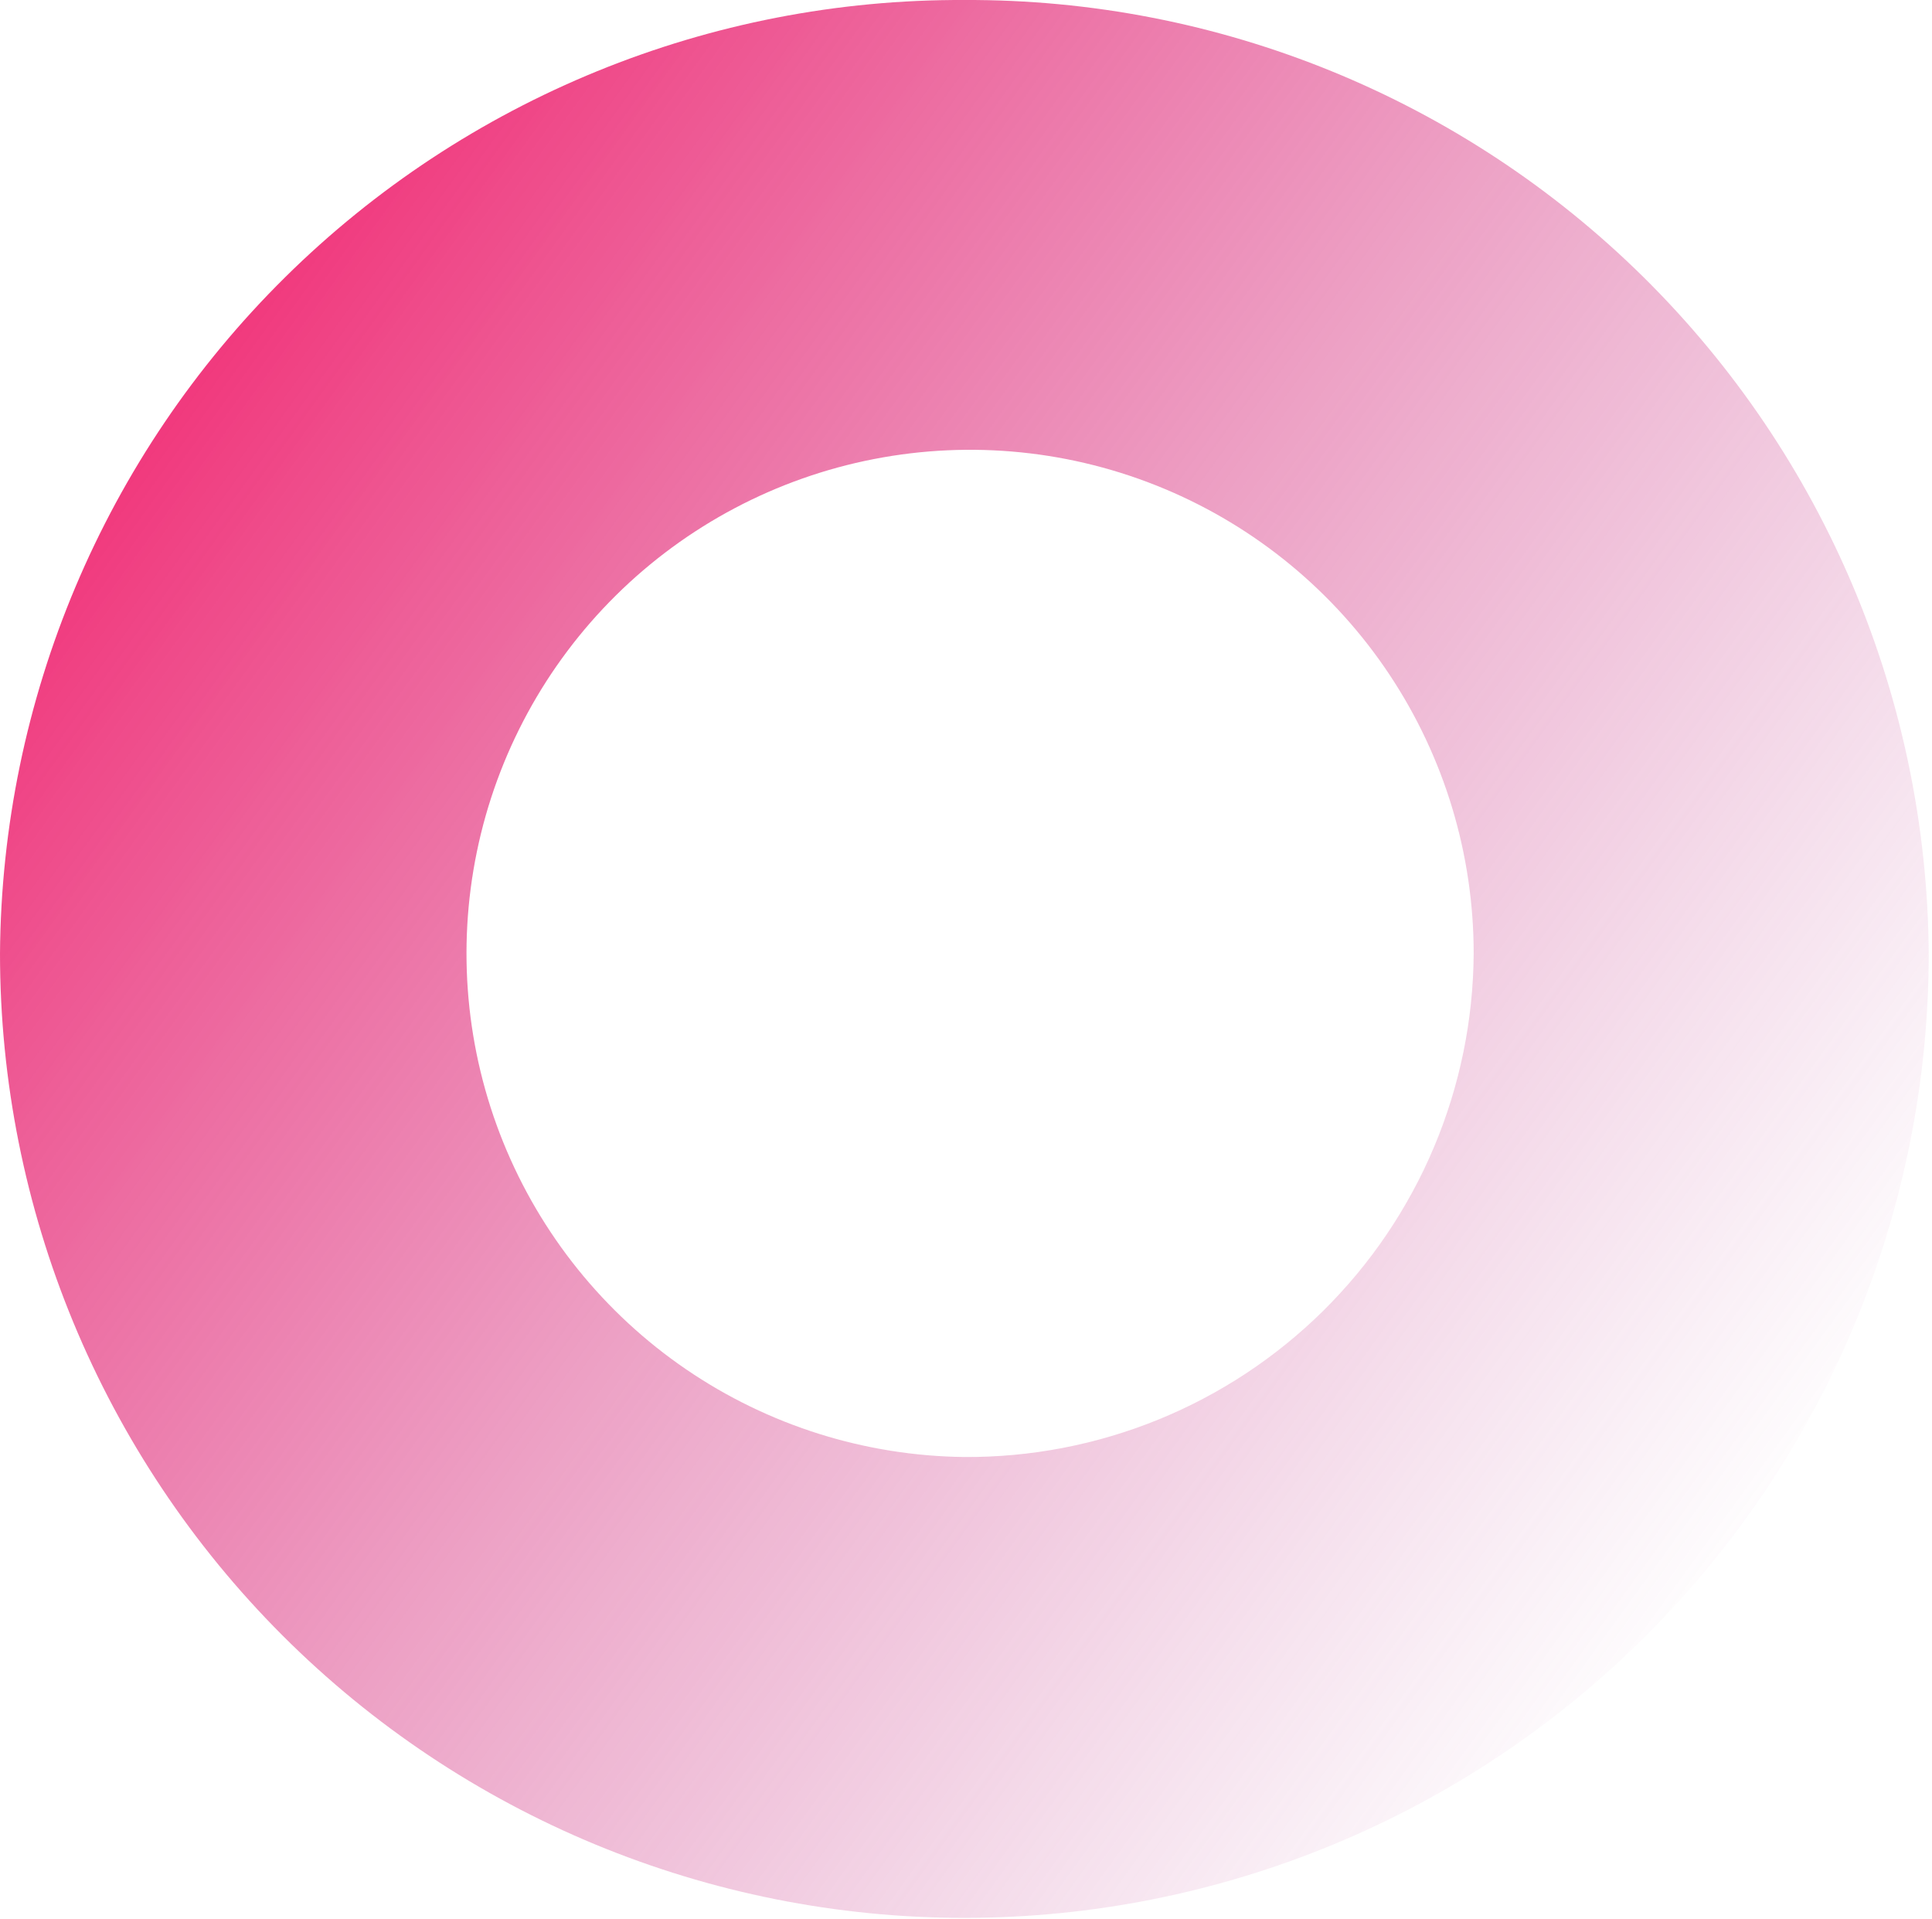 <svg width="583" height="579" viewBox="0 0 583 579" fill="none" xmlns="http://www.w3.org/2000/svg">
<path d="M291.007 0.003C214.294 -0.348 140.572 29.744 86.017 83.677C31.462 137.61 0.528 210.98 0 287.692C0 364.872 30.659 438.891 85.233 493.465C139.808 548.039 213.827 578.699 291.007 578.699C368.186 578.699 442.204 548.039 496.779 493.465C551.353 438.891 582.013 364.872 582.013 287.692C581.485 210.98 550.55 137.61 495.995 83.677C441.44 29.744 367.72 -0.348 291.007 0.003ZM291.007 439.637C261.026 439.296 231.816 430.094 207.053 413.19C182.291 396.285 163.082 372.433 151.845 344.636C140.609 316.839 137.845 286.339 143.904 256.975C149.962 227.611 164.573 200.695 185.895 179.616C207.216 158.537 234.296 144.236 263.727 138.513C293.158 132.79 323.625 135.901 351.292 147.455C378.959 159.009 402.59 178.489 419.21 203.443C435.831 228.397 444.699 257.71 444.697 287.692C444.583 307.761 440.516 327.61 432.73 346.107C424.945 364.604 413.592 381.386 399.321 395.495C385.049 409.605 368.138 420.765 349.554 428.339C330.969 435.913 311.075 439.752 291.007 439.637Z" fill="url(#paint0_linear)"/>
<defs>
<linearGradient id="paint0_linear" x1="-15.438" y1="20.565" x2="558.726" y2="435.883" gradientUnits="userSpaceOnUse">
<stop stop-color="#F80759"/>
<stop offset="1" stop-color="#BC4E9C" stop-opacity="0"/>
</linearGradient>
</defs>
</svg>
